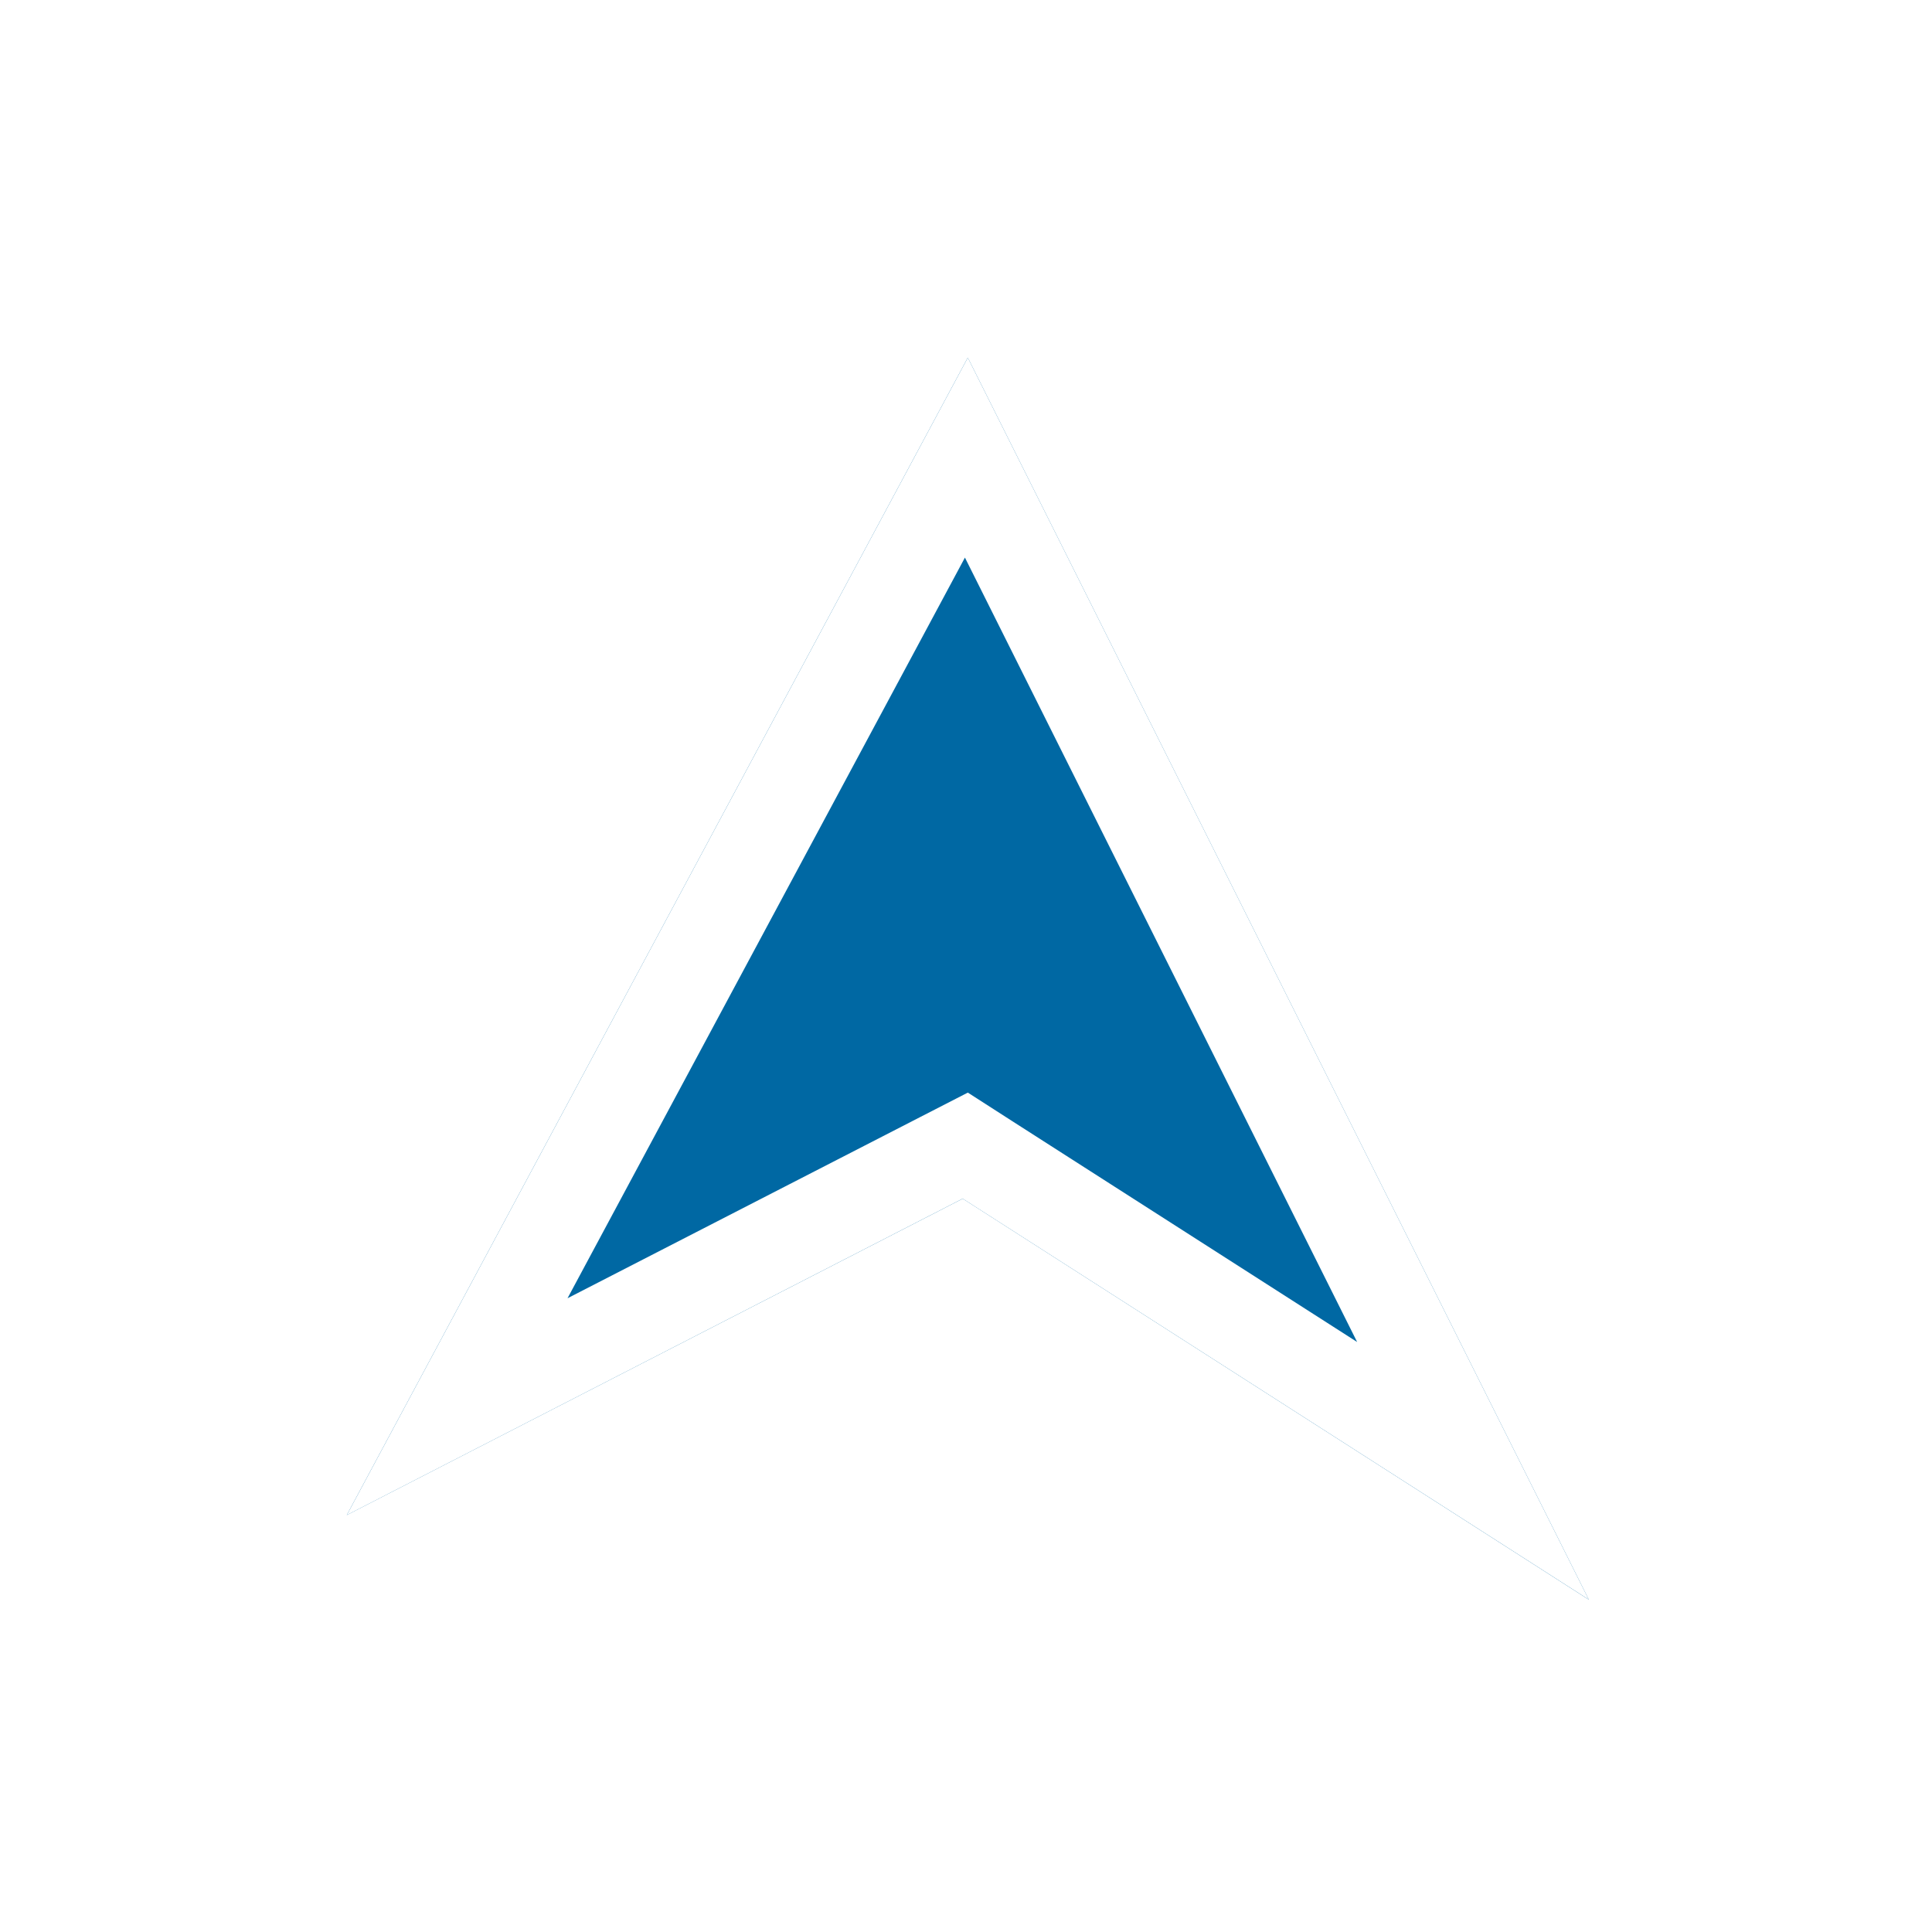 <svg width="42" height="42" viewBox="0 0 42 42" fill="none" xmlns="http://www.w3.org/2000/svg">
<g filter="url(#filter0_d_1258_16648)">
<path d="M21.039 7.775L34.539 34.775L20.929 26.058L7.539 32.936L21.039 7.775Z" fill="#0068A3"/>
<path d="M9.938 30.58L21.008 9.948L32.021 31.974L21.468 25.216L20.984 24.905L20.472 25.168L9.938 30.58Z" stroke="white" stroke-width="2"/>
</g>
<defs>
<filter id="filter0_d_1258_16648" x="0.539" y="0.775" width="41" height="41" filterUnits="userSpaceOnUse" color-interpolation-filters="sRGB">
<feFlood flood-opacity="0" result="BackgroundImageFix"/>
<feColorMatrix in="SourceAlpha" type="matrix" values="0 0 0 0 0 0 0 0 0 0 0 0 0 0 0 0 0 0 127 0" result="hardAlpha"/>
<feOffset/>
<feGaussianBlur stdDeviation="3.5"/>
<feComposite in2="hardAlpha" operator="out"/>
<feColorMatrix type="matrix" values="0 0 0 0 0 0 0 0 0 0 0 0 0 0 0 0 0 0 0.88 0"/>
<feBlend mode="normal" in2="BackgroundImageFix" result="effect1_dropShadow_1258_16648"/>
<feBlend mode="normal" in="SourceGraphic" in2="effect1_dropShadow_1258_16648" result="shape"/>
</filter>
</defs>
</svg>
